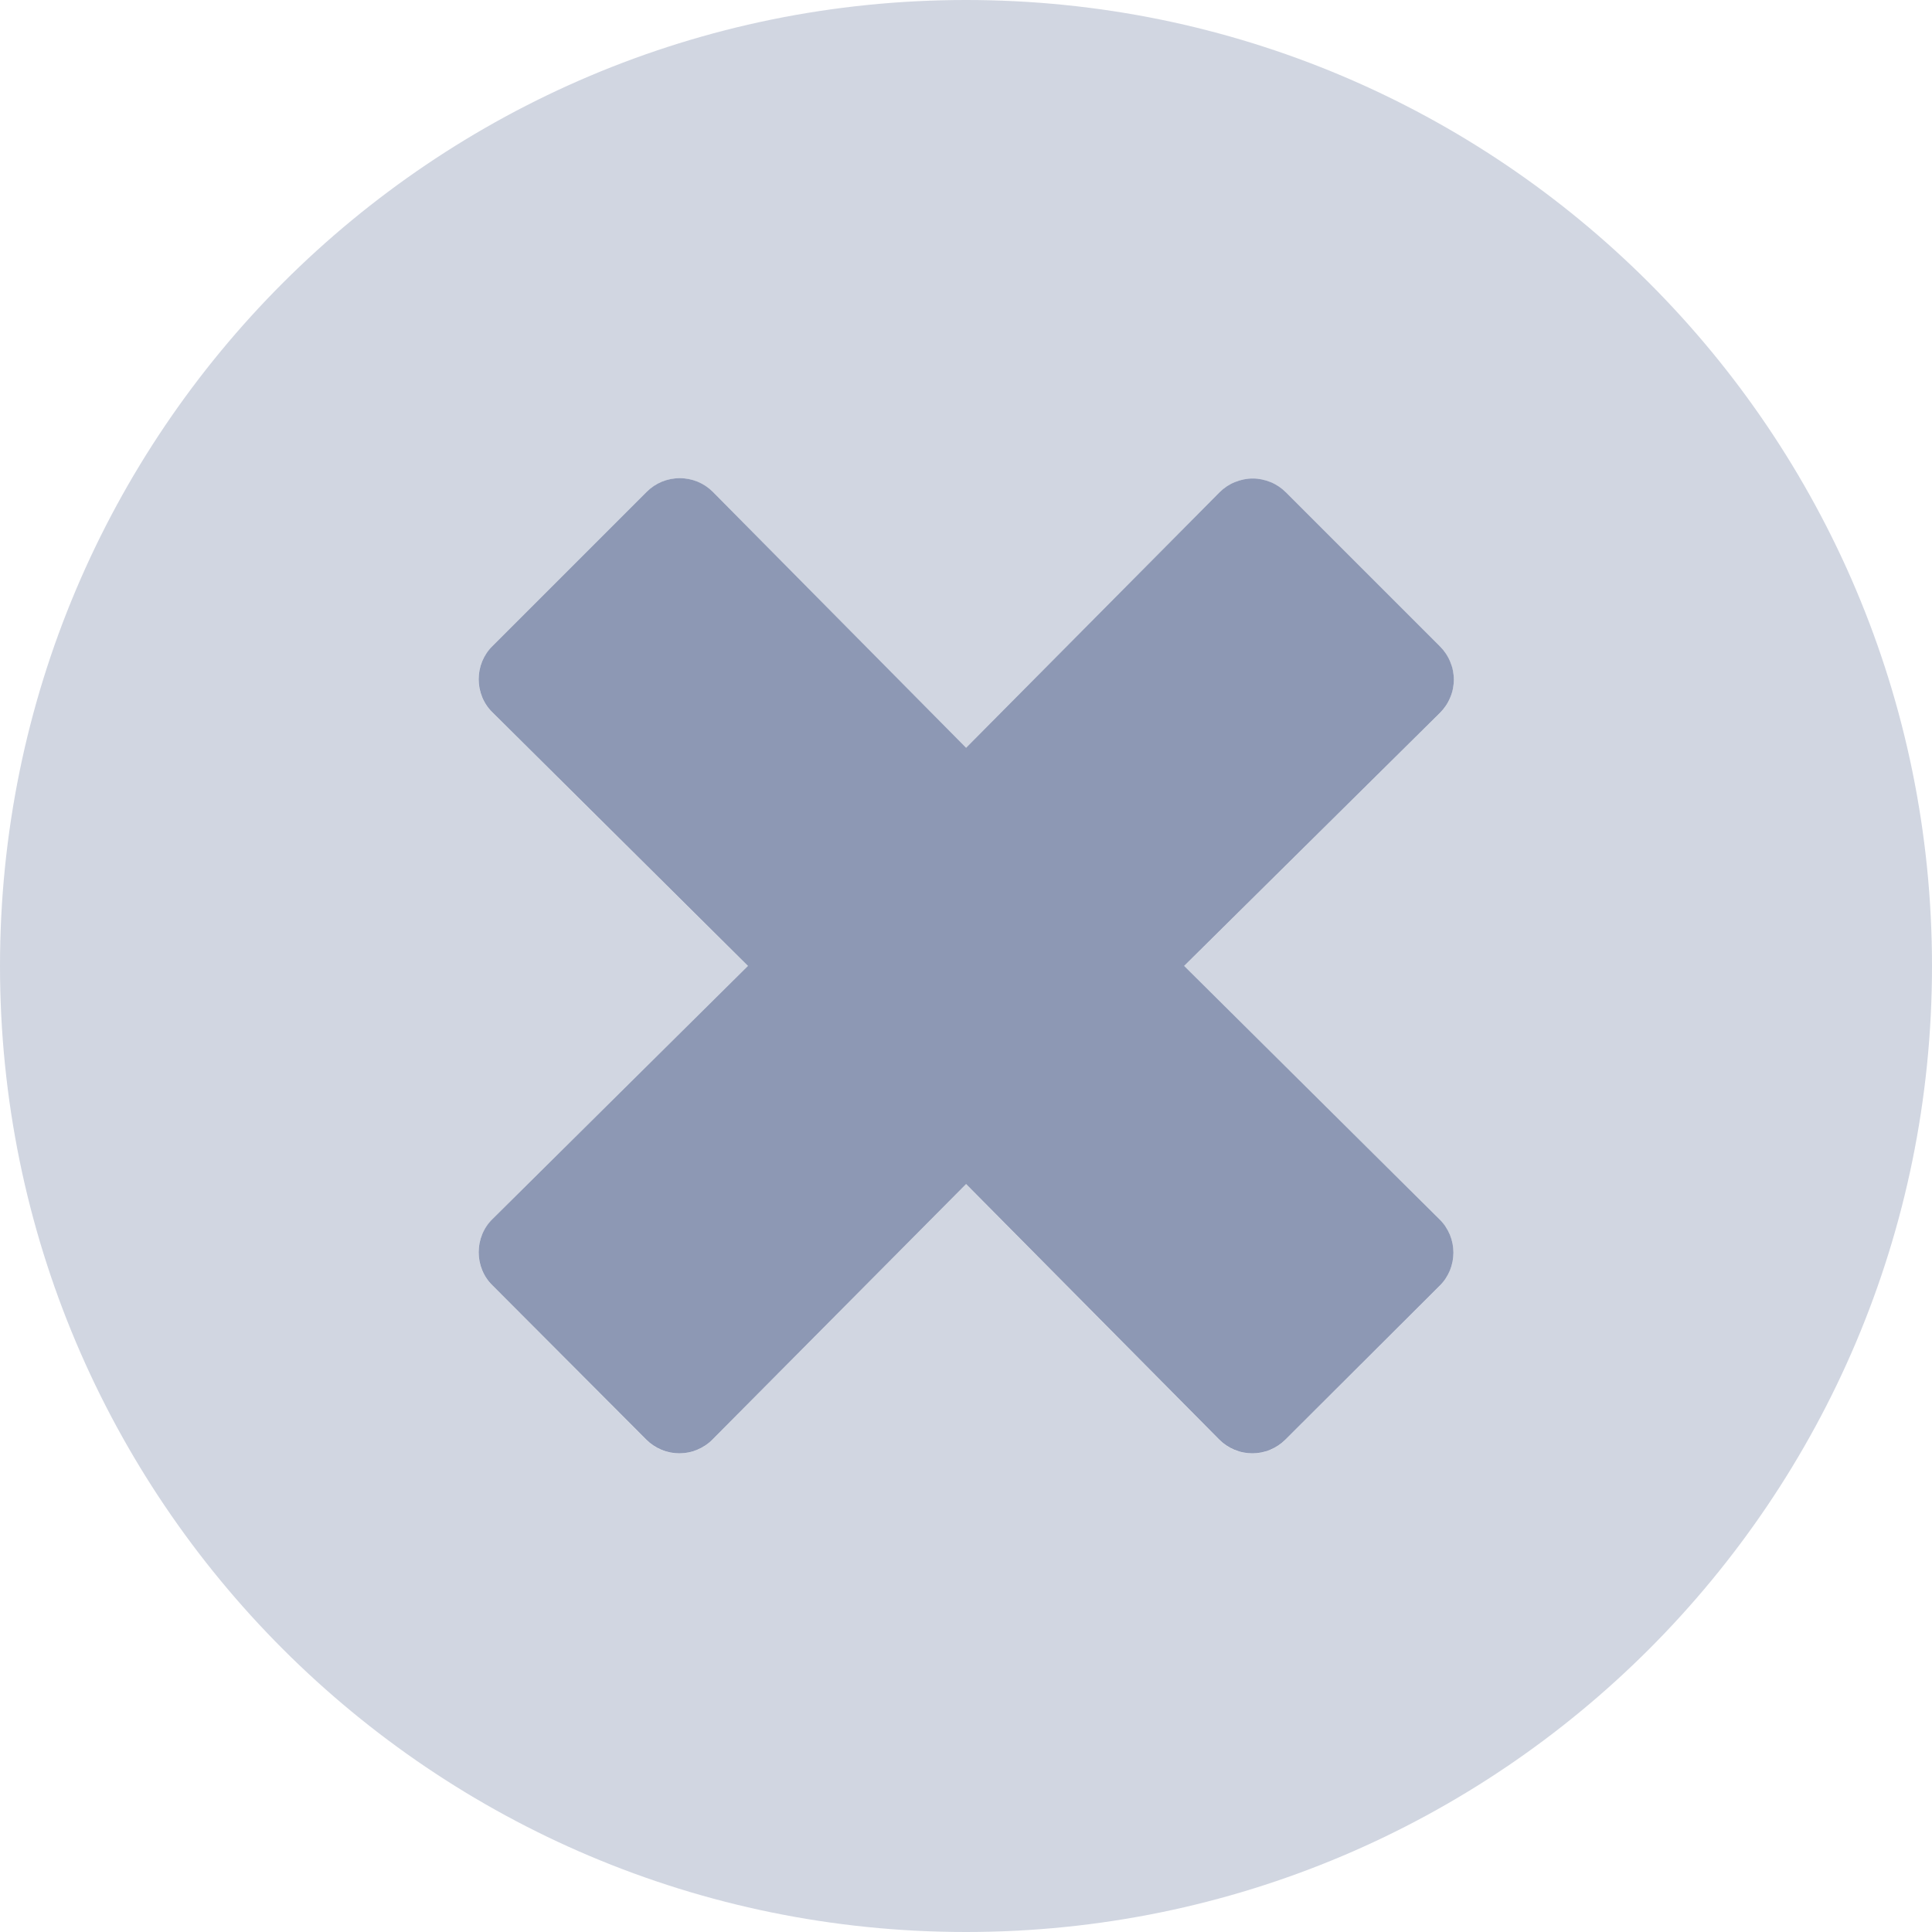 <svg width="24" height="24" viewBox="0 0 24 24" fill="none" xmlns="http://www.w3.org/2000/svg">
<path opacity="0.4" d="M12 0C5.371 0 0 5.371 0 12C0 18.629 5.371 24 12 24C18.629 24 24 18.629 24 12C24 5.371 18.629 0 12 0ZM17.884 15.15C17.938 15.204 17.981 15.268 18.01 15.339C18.04 15.409 18.055 15.485 18.055 15.561C18.055 15.638 18.04 15.713 18.01 15.784C17.981 15.854 17.938 15.919 17.884 15.973L15.968 17.884C15.914 17.938 15.85 17.981 15.779 18.01C15.709 18.04 15.633 18.055 15.556 18.055C15.48 18.055 15.404 18.04 15.334 18.01C15.263 17.981 15.199 17.938 15.145 17.884L12 14.71L8.85 17.884C8.796 17.938 8.732 17.981 8.661 18.01C8.591 18.04 8.515 18.055 8.439 18.055C8.362 18.055 8.287 18.04 8.216 18.01C8.145 17.981 8.081 17.938 8.027 17.884L6.116 15.968C6.062 15.914 6.019 15.85 5.99 15.779C5.96 15.709 5.945 15.633 5.945 15.556C5.945 15.48 5.96 15.404 5.99 15.334C6.019 15.263 6.062 15.199 6.116 15.145L9.29 12L6.116 8.85C6.062 8.796 6.019 8.732 5.99 8.661C5.96 8.591 5.945 8.515 5.945 8.439C5.945 8.362 5.96 8.287 5.99 8.216C6.019 8.145 6.062 8.081 6.116 8.027L8.032 6.111C8.086 6.057 8.15 6.014 8.221 5.985C8.291 5.956 8.367 5.941 8.444 5.941C8.52 5.941 8.596 5.956 8.666 5.985C8.737 6.014 8.801 6.057 8.855 6.111L12 9.29L15.15 6.116C15.204 6.062 15.268 6.019 15.339 5.99C15.409 5.96 15.485 5.945 15.561 5.945C15.638 5.945 15.713 5.96 15.784 5.99C15.854 6.019 15.919 6.062 15.973 6.116L17.889 8.032C17.943 8.086 17.986 8.15 18.015 8.221C18.044 8.291 18.059 8.367 18.059 8.444C18.059 8.52 18.044 8.596 18.015 8.666C17.986 8.737 17.943 8.801 17.889 8.855L14.71 12L17.884 15.15Z" fill="#8D98B4"/>
<path d="M17.884 15.149C17.939 15.203 17.981 15.267 18.011 15.338C18.04 15.408 18.055 15.484 18.055 15.56C18.055 15.637 18.04 15.712 18.011 15.783C17.981 15.854 17.939 15.918 17.884 15.972L15.968 17.883C15.914 17.937 15.85 17.98 15.78 18.009C15.709 18.039 15.633 18.054 15.557 18.054C15.48 18.054 15.405 18.039 15.334 18.009C15.264 17.98 15.2 17.937 15.146 17.883L12.001 14.709L8.85 17.883C8.797 17.937 8.732 17.98 8.662 18.009C8.591 18.039 8.516 18.054 8.439 18.054C8.363 18.054 8.287 18.039 8.216 18.009C8.146 17.98 8.082 17.937 8.028 17.883L6.117 15.967C6.062 15.913 6.019 15.849 5.99 15.778C5.961 15.708 5.946 15.632 5.946 15.556C5.946 15.479 5.961 15.403 5.99 15.333C6.019 15.262 6.062 15.198 6.117 15.144L9.291 11.999L6.117 8.849C6.062 8.795 6.019 8.731 5.99 8.66C5.961 8.59 5.946 8.514 5.946 8.438C5.946 8.361 5.961 8.286 5.99 8.215C6.019 8.145 6.062 8.08 6.117 8.026L8.033 6.11C8.087 6.056 8.151 6.013 8.221 5.984C8.292 5.955 8.368 5.94 8.444 5.94C8.52 5.94 8.596 5.955 8.667 5.984C8.737 6.013 8.801 6.056 8.855 6.11L12.001 9.289L15.15 6.115C15.204 6.061 15.268 6.018 15.339 5.989C15.41 5.96 15.485 5.944 15.562 5.944C15.638 5.944 15.714 5.96 15.784 5.989C15.855 6.018 15.919 6.061 15.973 6.115L17.889 8.031C17.943 8.085 17.986 8.149 18.015 8.22C18.045 8.291 18.06 8.366 18.06 8.443C18.06 8.519 18.045 8.595 18.015 8.665C17.986 8.736 17.943 8.8 17.889 8.854L14.71 11.999L17.884 15.149Z" fill="#8D98B4"/>
</svg>

